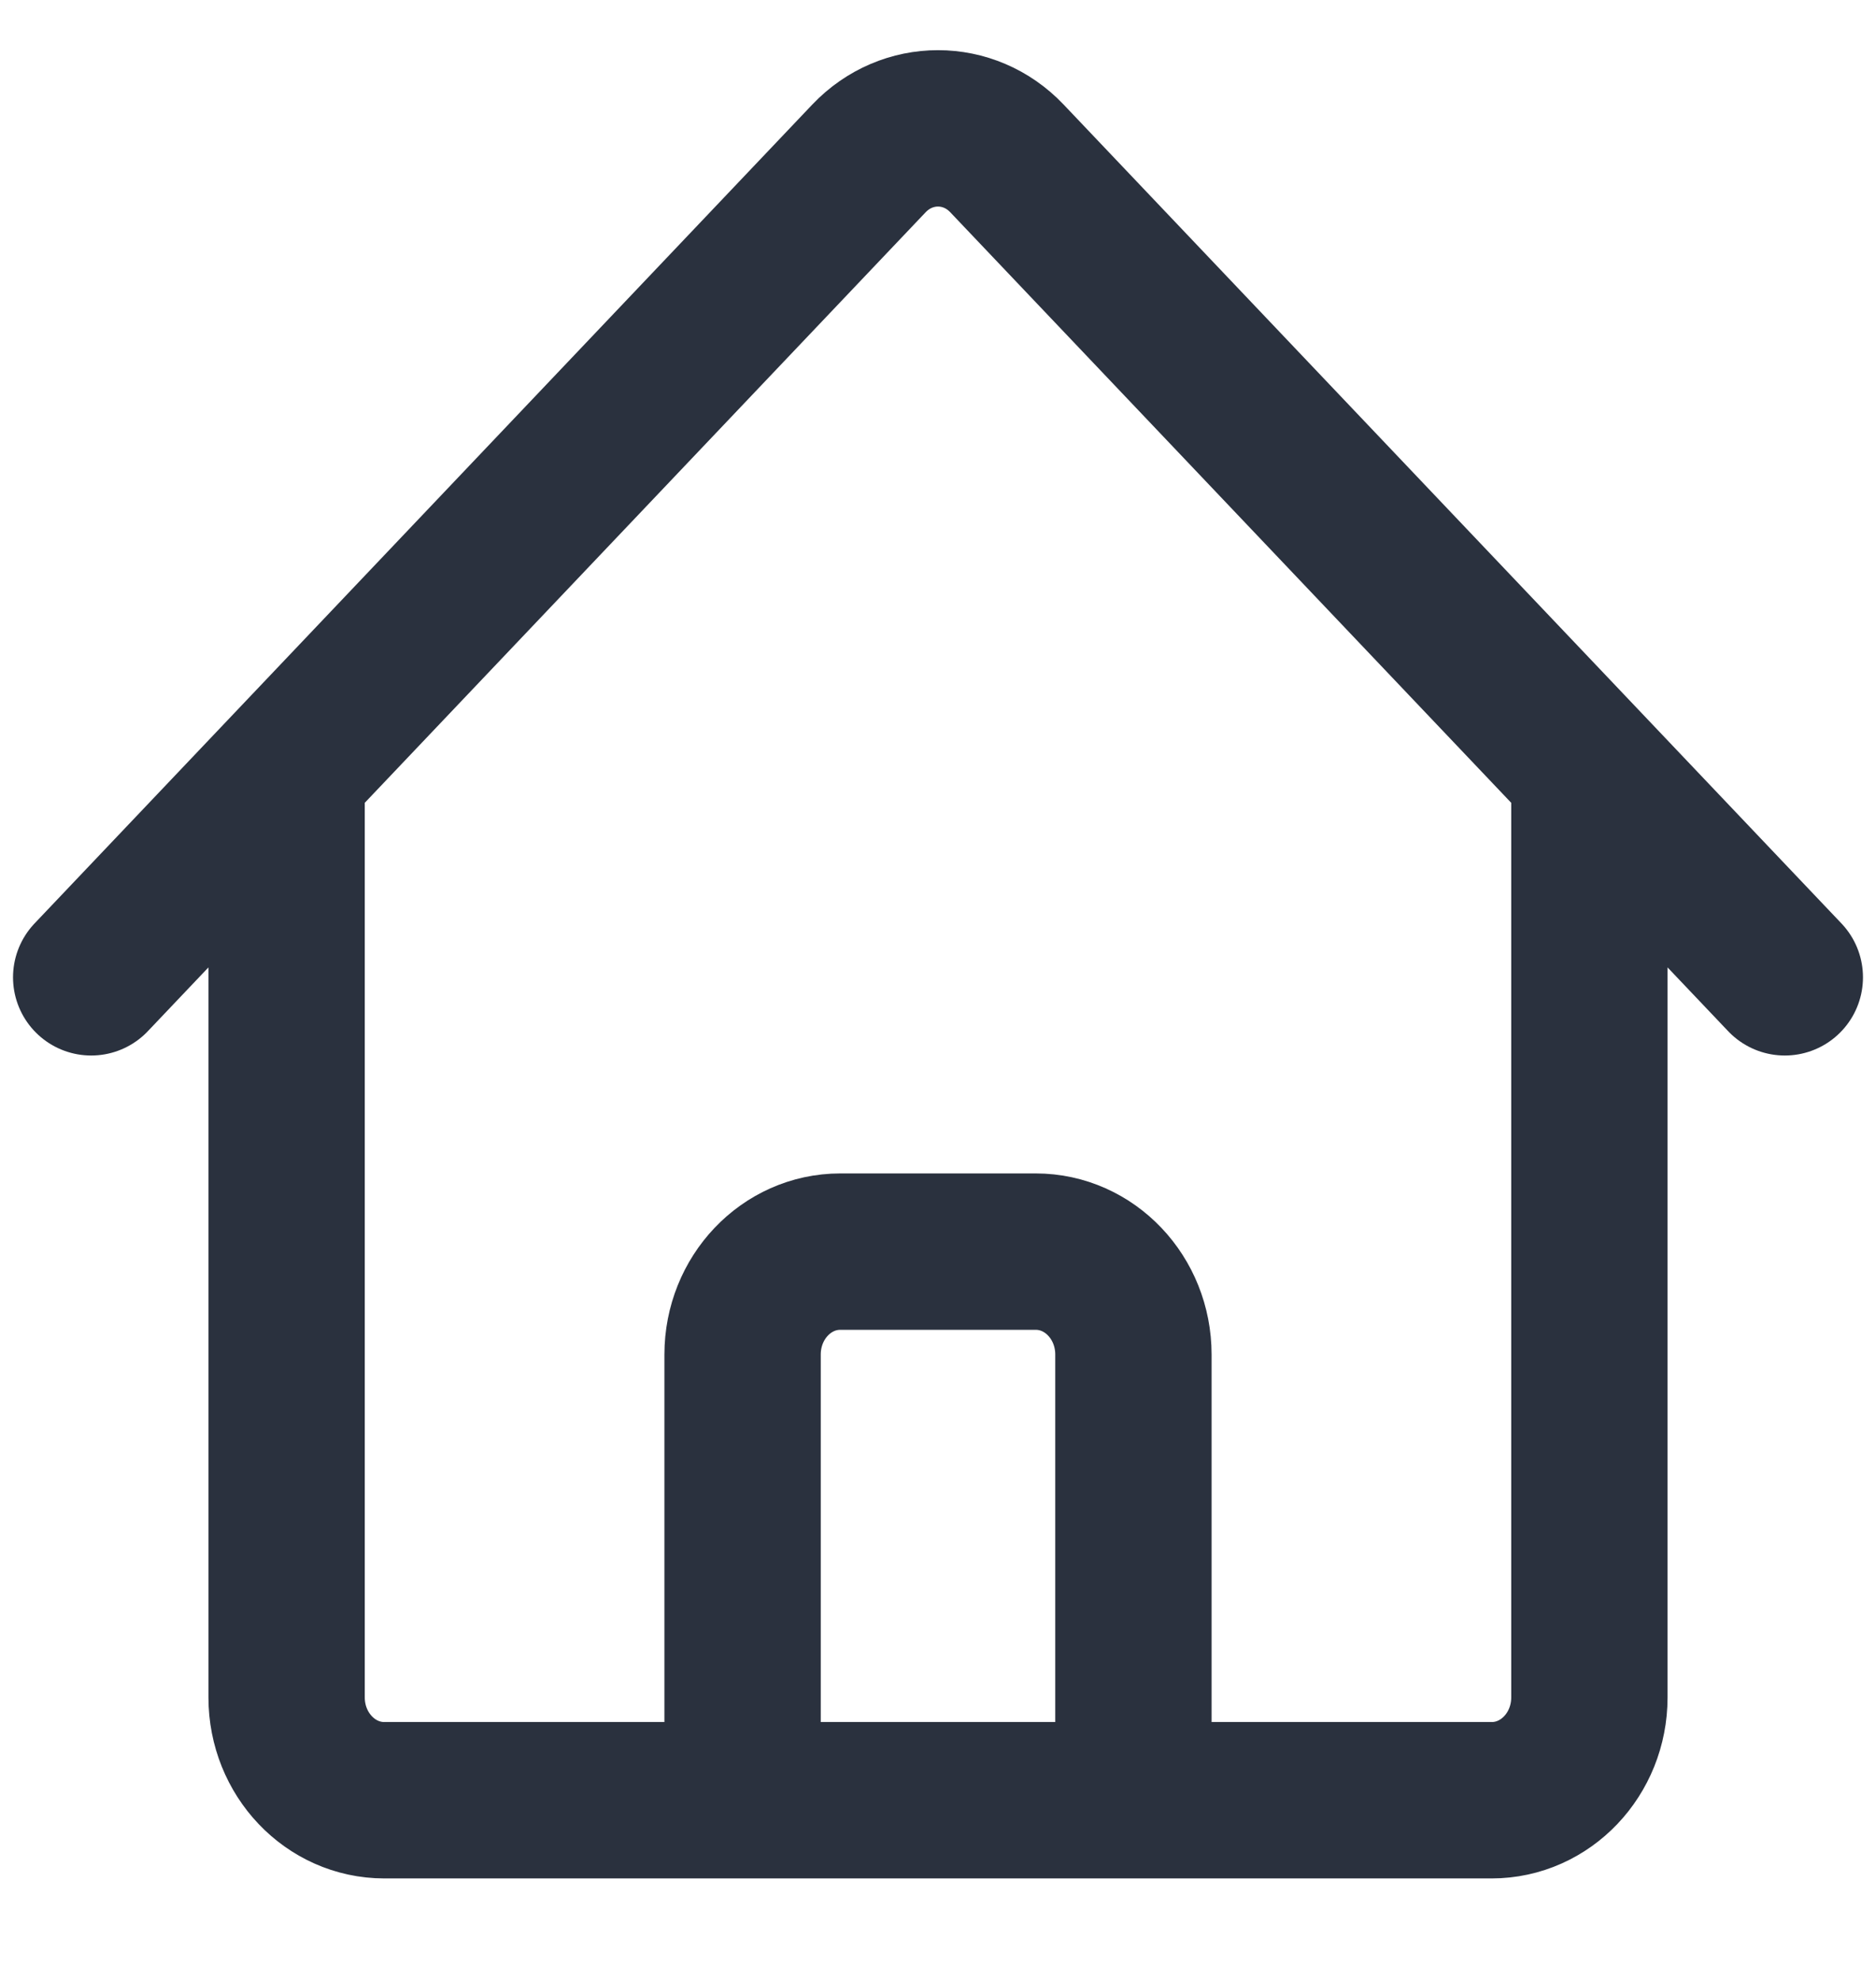 <svg width="18" height="19" viewBox="0 0 18 19" fill="none" xmlns="http://www.w3.org/2000/svg">
<path d="M0.875 9.374L8.337 1.52C8.703 1.135 9.297 1.135 9.662 1.52L17.125 9.374M2.75 7.401V16.281C2.75 16.825 3.17 17.267 3.688 17.267H7.125V12.992C7.125 12.447 7.545 12.005 8.062 12.005H9.938C10.455 12.005 10.875 12.447 10.875 12.992V17.267H14.312C14.83 17.267 15.25 16.825 15.25 16.281V7.401M5.875 17.267H12.75" stroke="#2A313E" stroke-width="1.5" stroke-linecap="round" stroke-linejoin="round"/>
</svg>
